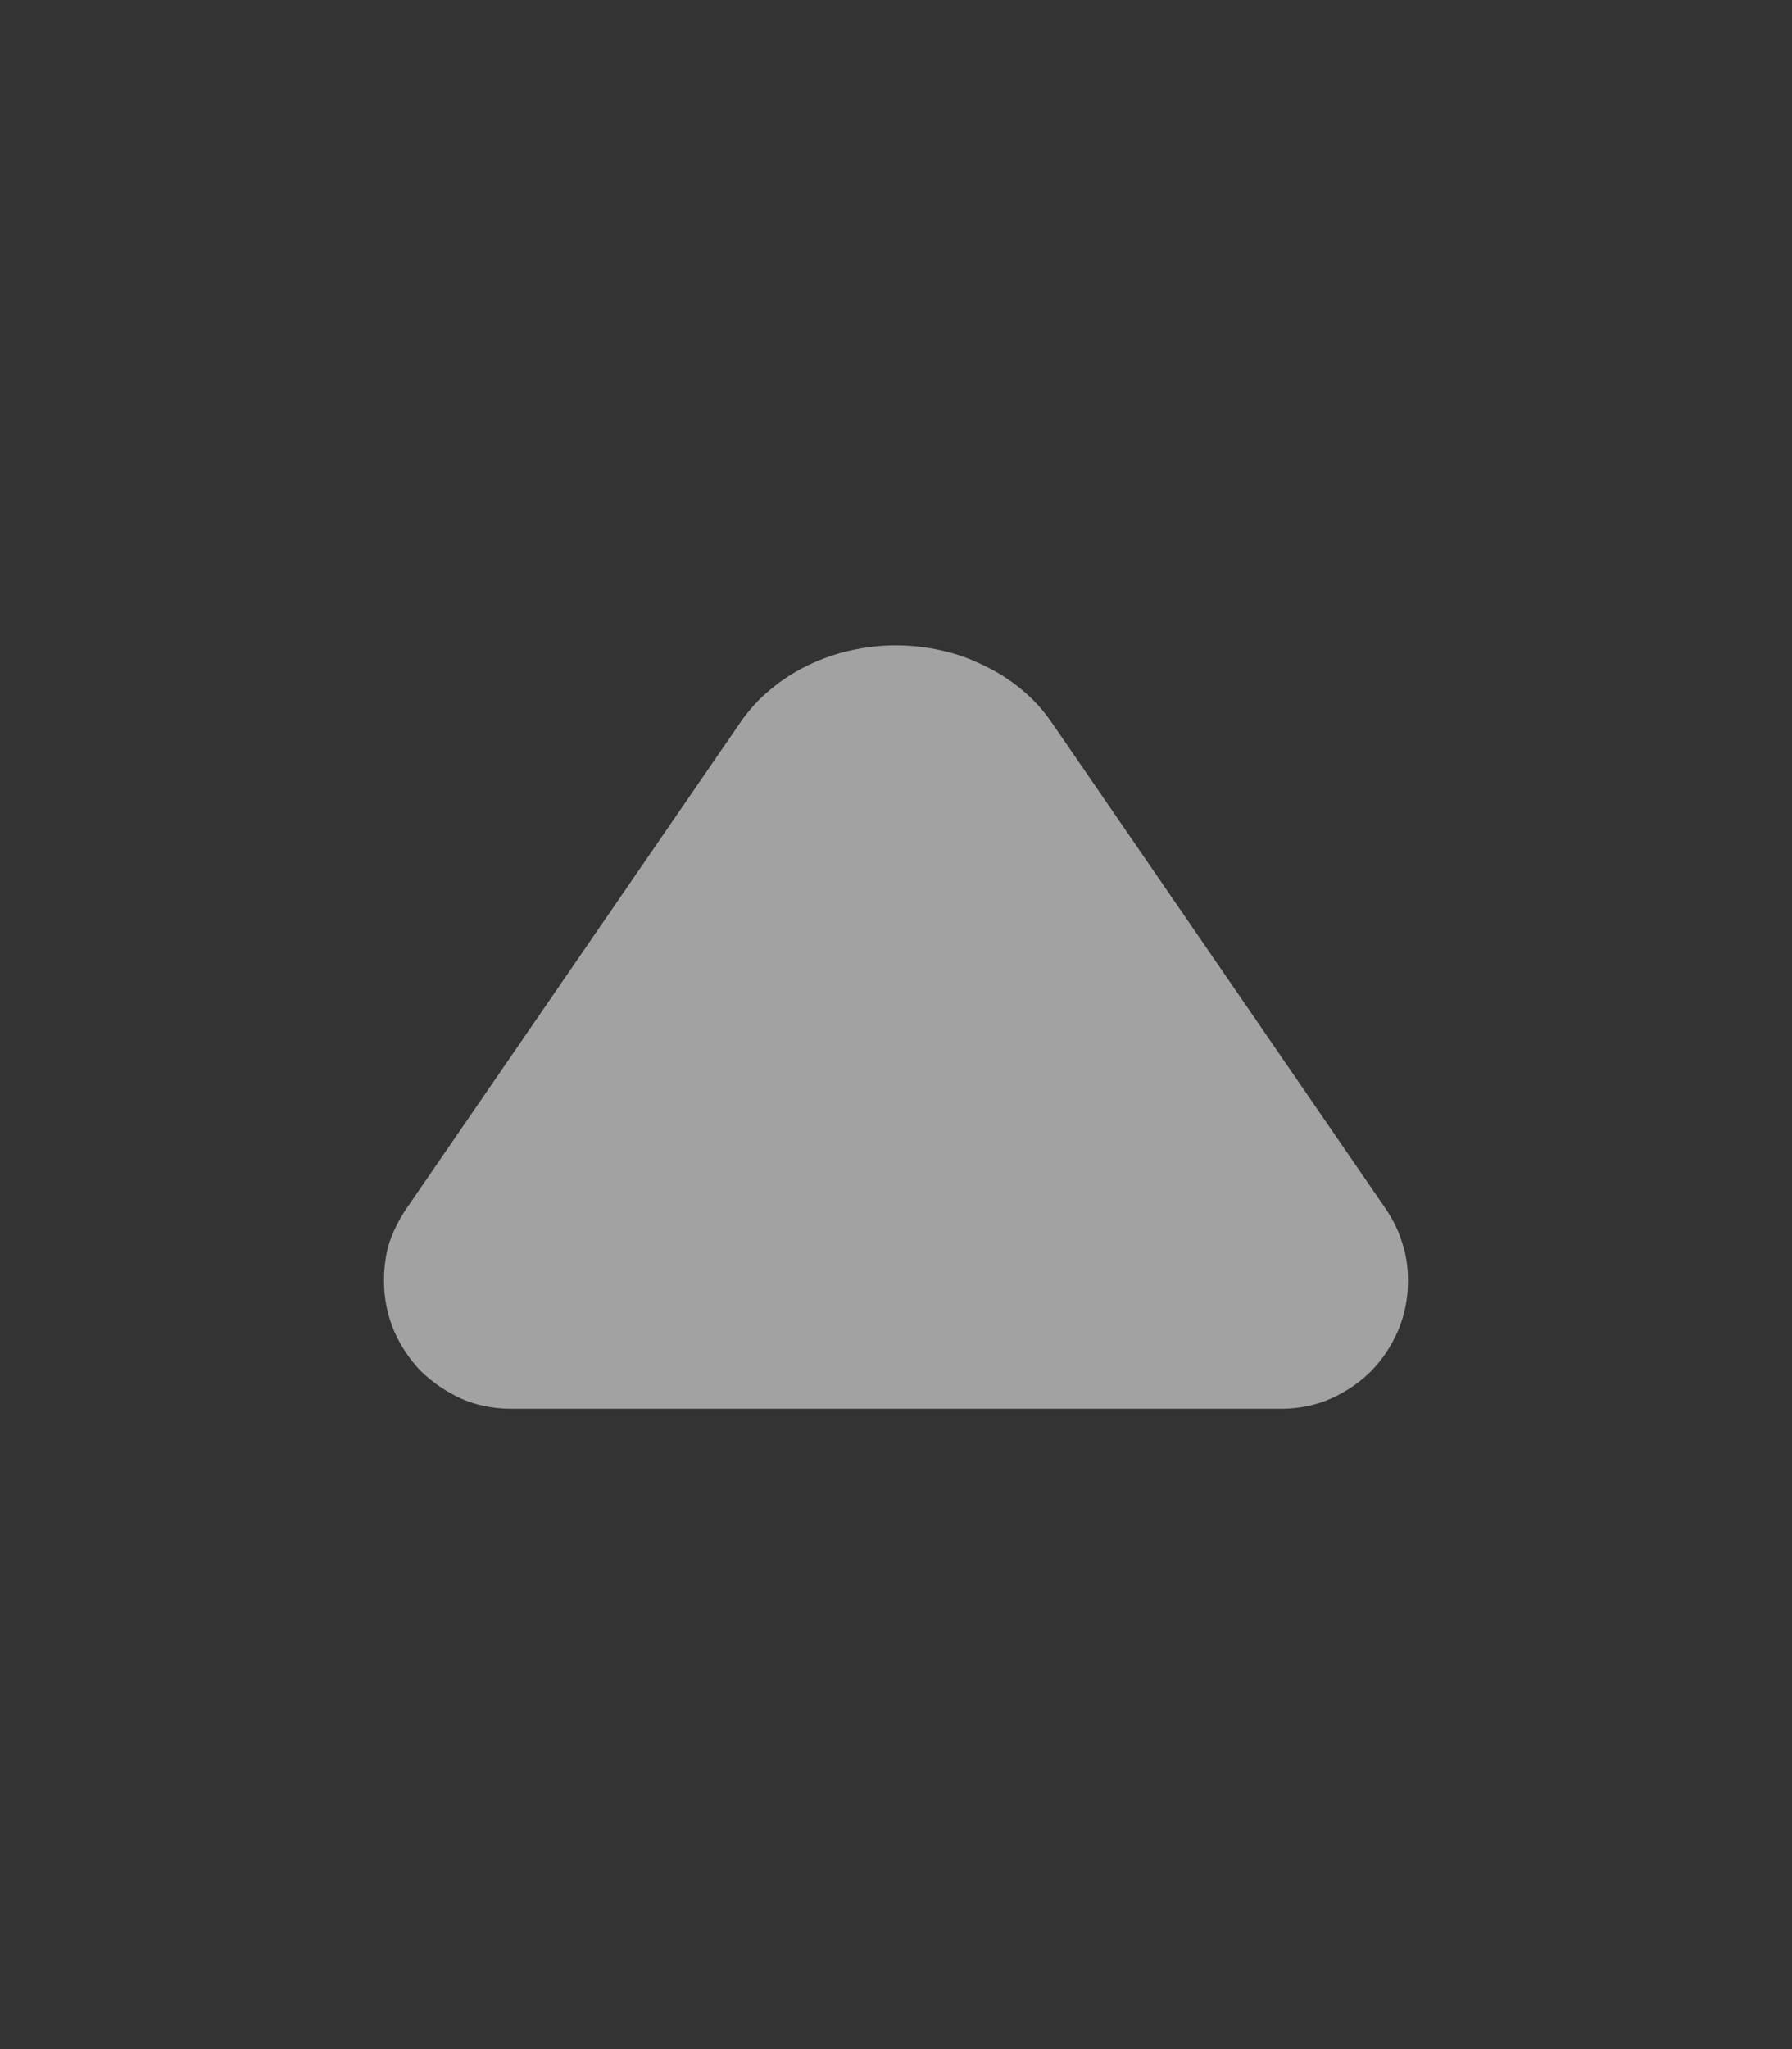 <svg width="14" height="16" viewBox="0 0 14 16" fill="none" xmlns="http://www.w3.org/2000/svg">
<rect x="0" y="0" width="14" height="16" fill="#333333" stroke="none"/>
<path d="M3.992 11C3.854 11 3.725 10.974 3.605 10.922C3.486 10.867 3.38 10.796 3.289 10.707C3.201 10.616 3.13 10.51 3.078 10.391C3.026 10.268 3 10.138 3 10C3 9.891 3.014 9.79 3.043 9.699C3.074 9.608 3.12 9.518 3.18 9.43L5.781 5.645C5.849 5.546 5.928 5.458 6.02 5.383C6.111 5.307 6.208 5.245 6.312 5.195C6.419 5.143 6.531 5.104 6.648 5.078C6.766 5.052 6.883 5.039 7 5.039C7.117 5.039 7.234 5.052 7.352 5.078C7.469 5.104 7.579 5.143 7.684 5.195C7.79 5.245 7.889 5.307 7.98 5.383C8.072 5.458 8.151 5.546 8.219 5.645L10.82 9.43C10.88 9.518 10.925 9.608 10.953 9.699C10.984 9.79 11 9.891 11 10C11 10.138 10.974 10.268 10.922 10.391C10.87 10.51 10.8 10.616 10.711 10.707C10.622 10.796 10.517 10.867 10.395 10.922C10.275 10.974 10.147 11 10.012 11H3.992Z" fill="white" fill-opacity="0.544"/>
</svg>
